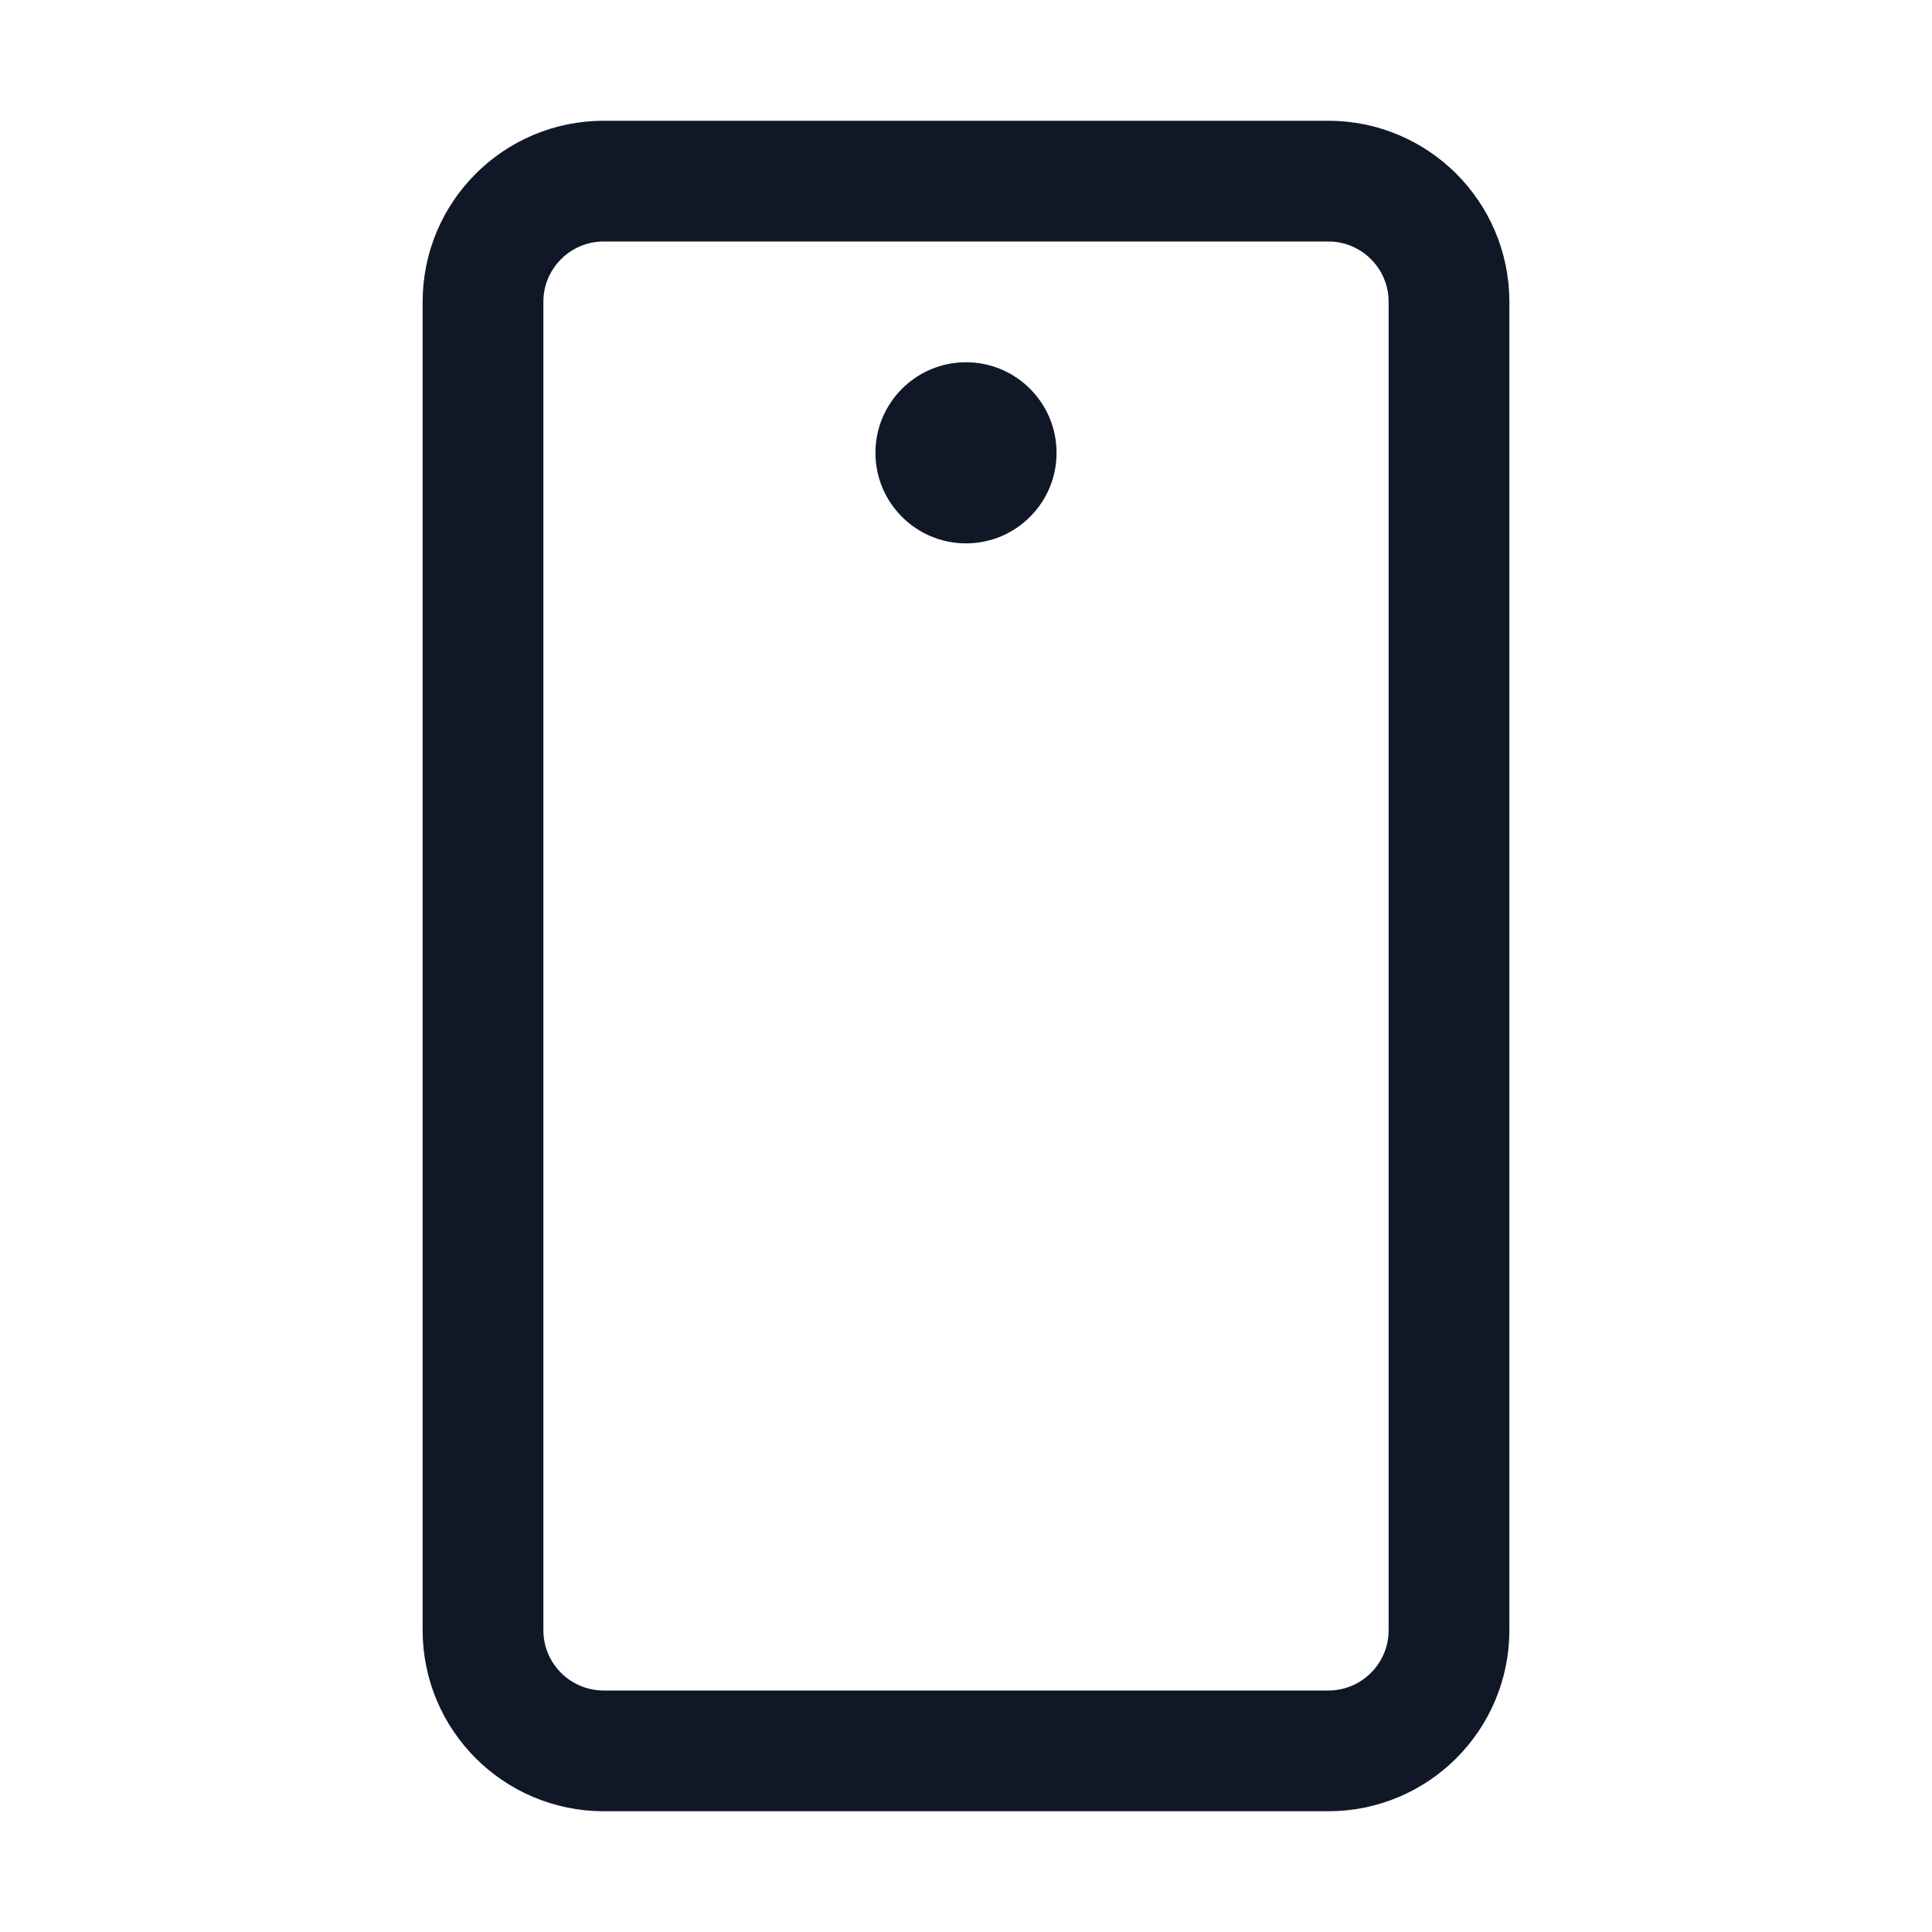 <svg width="32" height="32" viewBox="0 0 32 32" fill="none" xmlns="http://www.w3.org/2000/svg"><g id="Icon-DeviceMobileCamera"><g clip-path="url(#clip0_9_970)"><g id="size=md (32px)"><g id="DeviceMobileCamera"><path id="Vector" d="M24 27V5C24 3.895 23.105 3 22 3L10 3C8.895 3 8 3.895 8 5L8 27C8 28.105 8.895 29 10 29H22C23.105 29 24 28.105 24 27Z" stroke="#101828" stroke-width="2" stroke-linecap="round" stroke-linejoin="round"/><path id="Vector_2" d="M16 9C16.828 9 17.5 8.328 17.5 7.5C17.5 6.672 16.828 6 16 6C15.172 6 14.5 6.672 14.5 7.5C14.5 8.328 15.172 9 16 9Z" fill="#101828"/></g></g></g></g><defs><clipPath id="clip0_9_970"><rect width="32" height="32" rx="5" fill="white"/></clipPath></defs></svg>